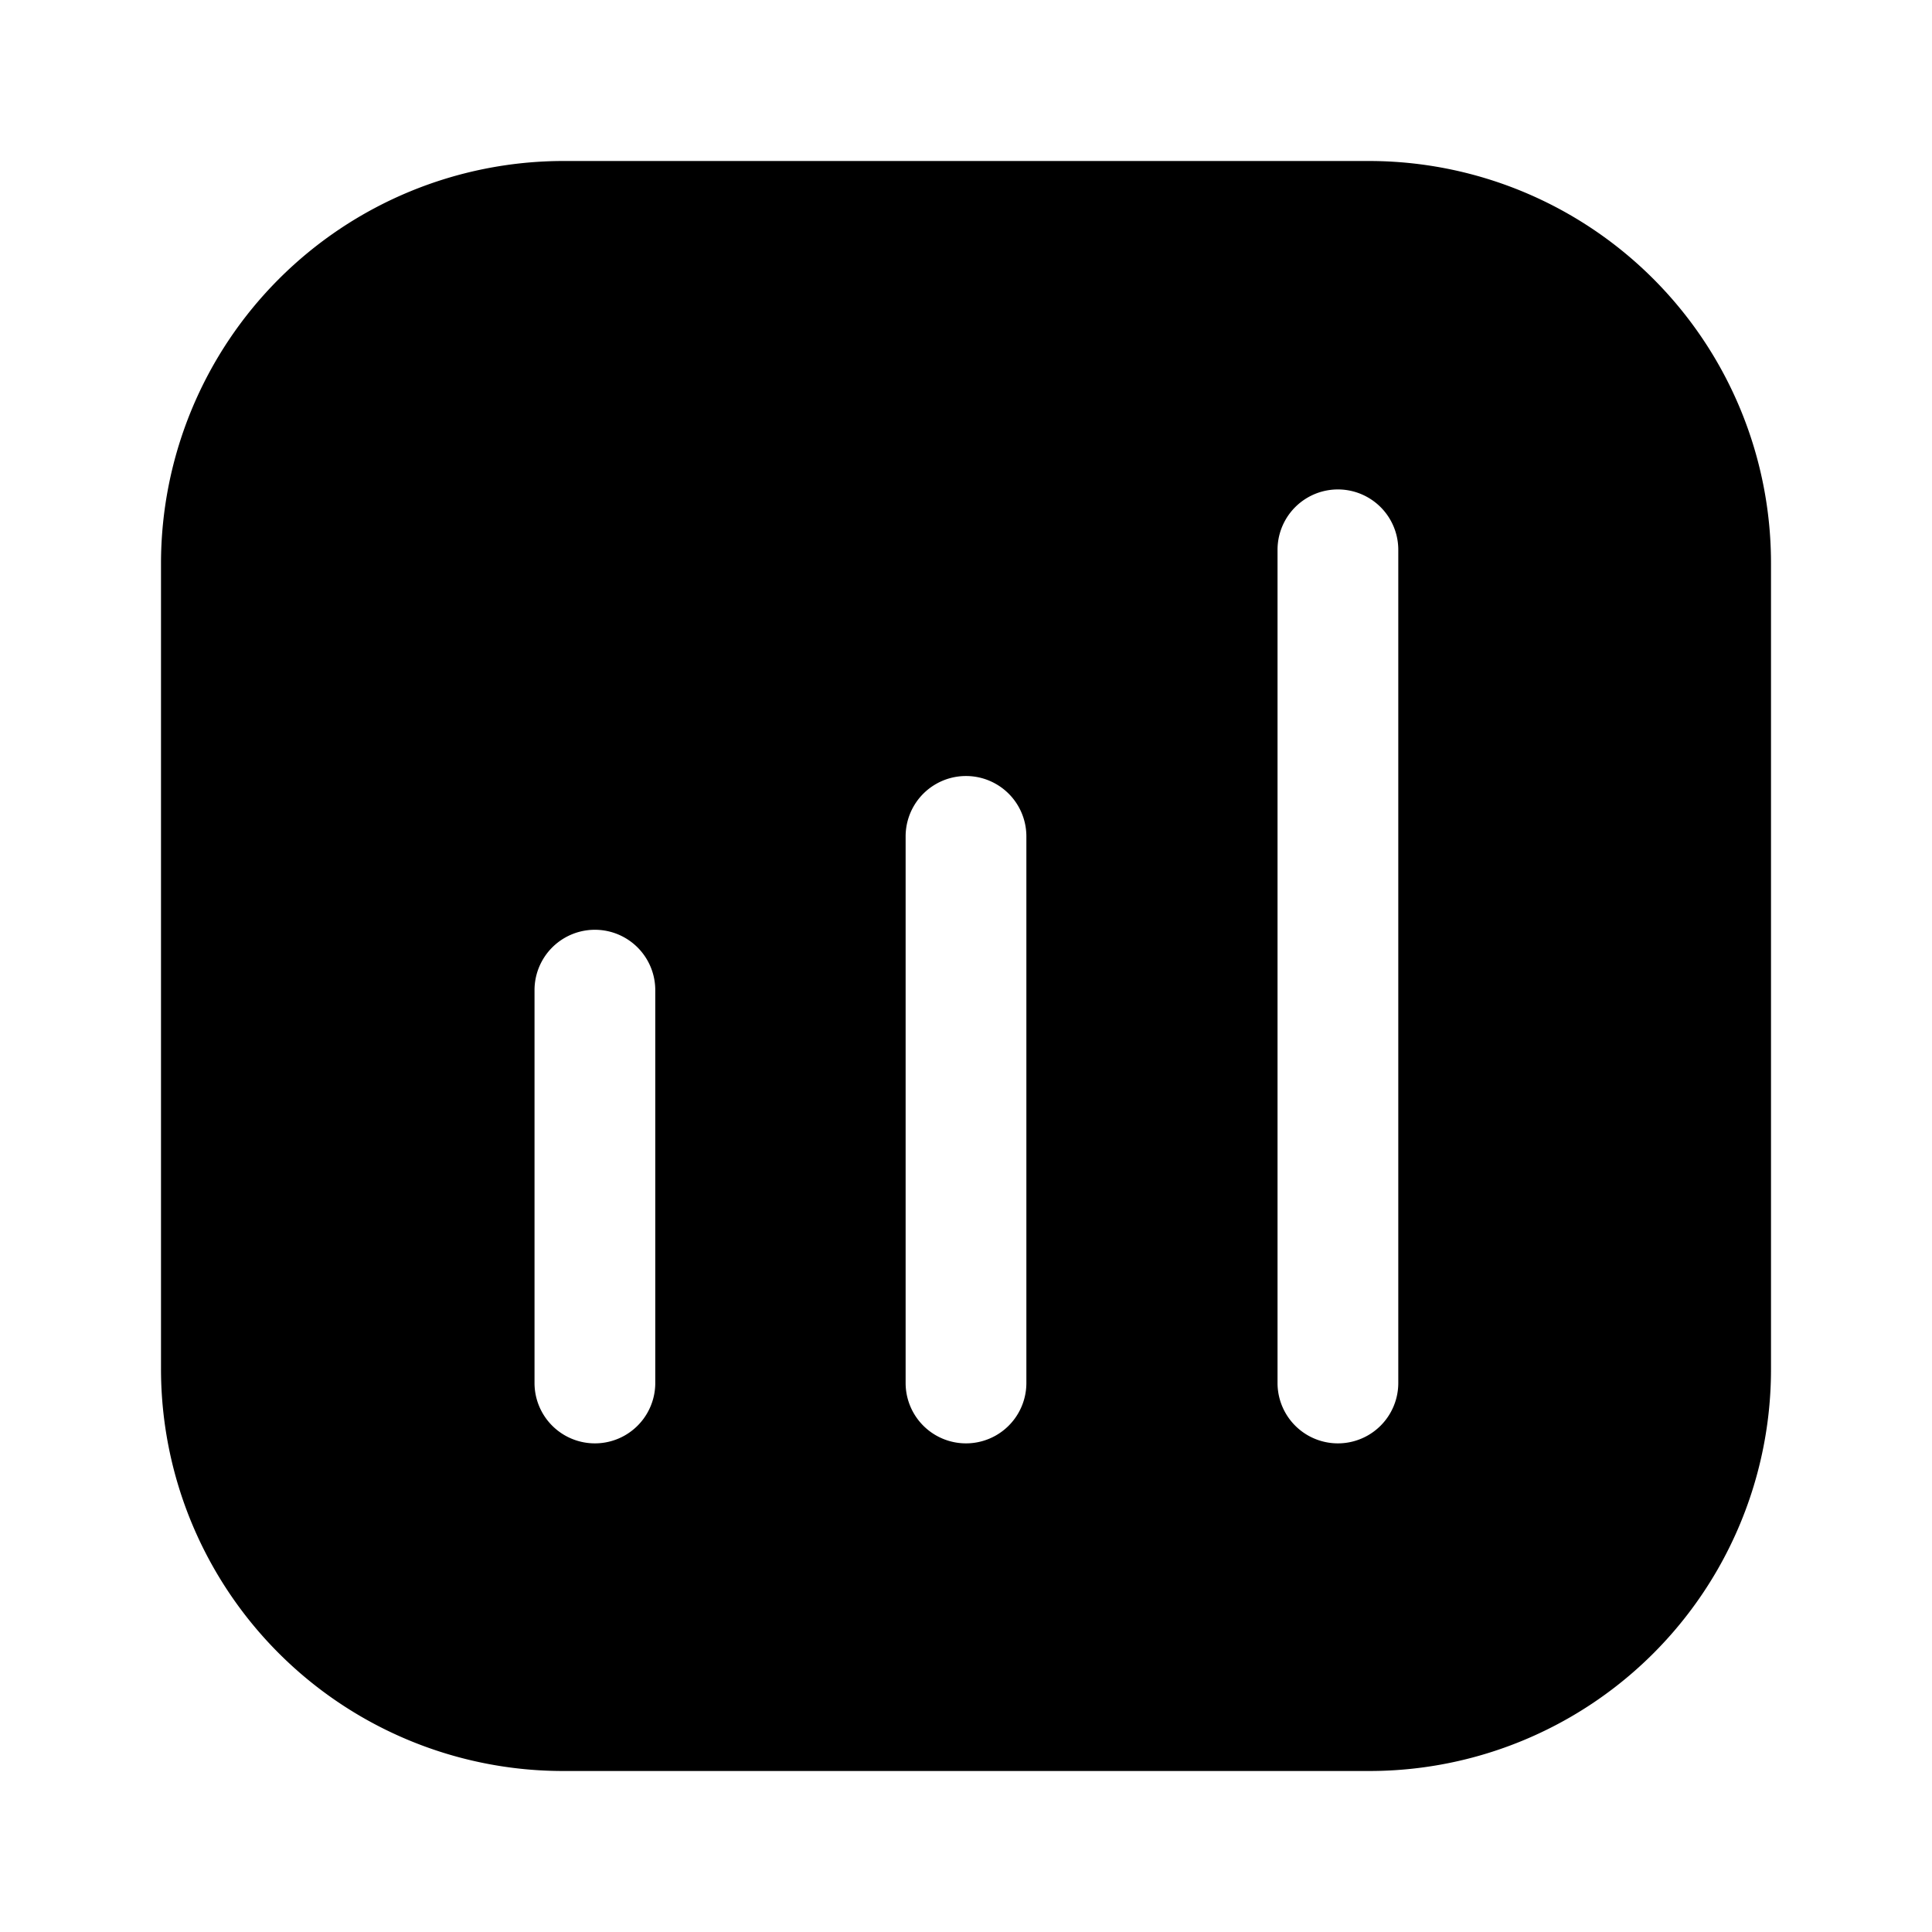 <?xml version="1.0" standalone="no"?><!DOCTYPE svg PUBLIC "-//W3C//DTD SVG 1.1//EN" "http://www.w3.org/Graphics/SVG/1.1/DTD/svg11.dtd"><svg t="1638944340496" class="icon" viewBox="0 0 1024 1024" version="1.1" xmlns="http://www.w3.org/2000/svg" p-id="25859" xmlns:xlink="http://www.w3.org/1999/xlink" width="200" height="200"><defs><style type="text/css"></style></defs><path d="M725.333 85.333H298.667a213.419 213.419 0 0 0-213.333 213.333v426.667a213.12 213.12 0 0 0 213.333 213.333h426.667a212.864 212.864 0 0 0 213.333-213.333V298.667a213.12 213.12 0 0 0-213.333-213.333zM347.307 733.013a32 32 0 0 1-64 0V524.8a32 32 0 0 1 64 0z m196.693 0a32 32 0 0 1-64 0v-289.707a32 32 0 0 1 64 0z m197.12 0a32 32 0 0 1-64 0V291.413a32 32 0 1 1 64 0z" p-id="25860"></path></svg>